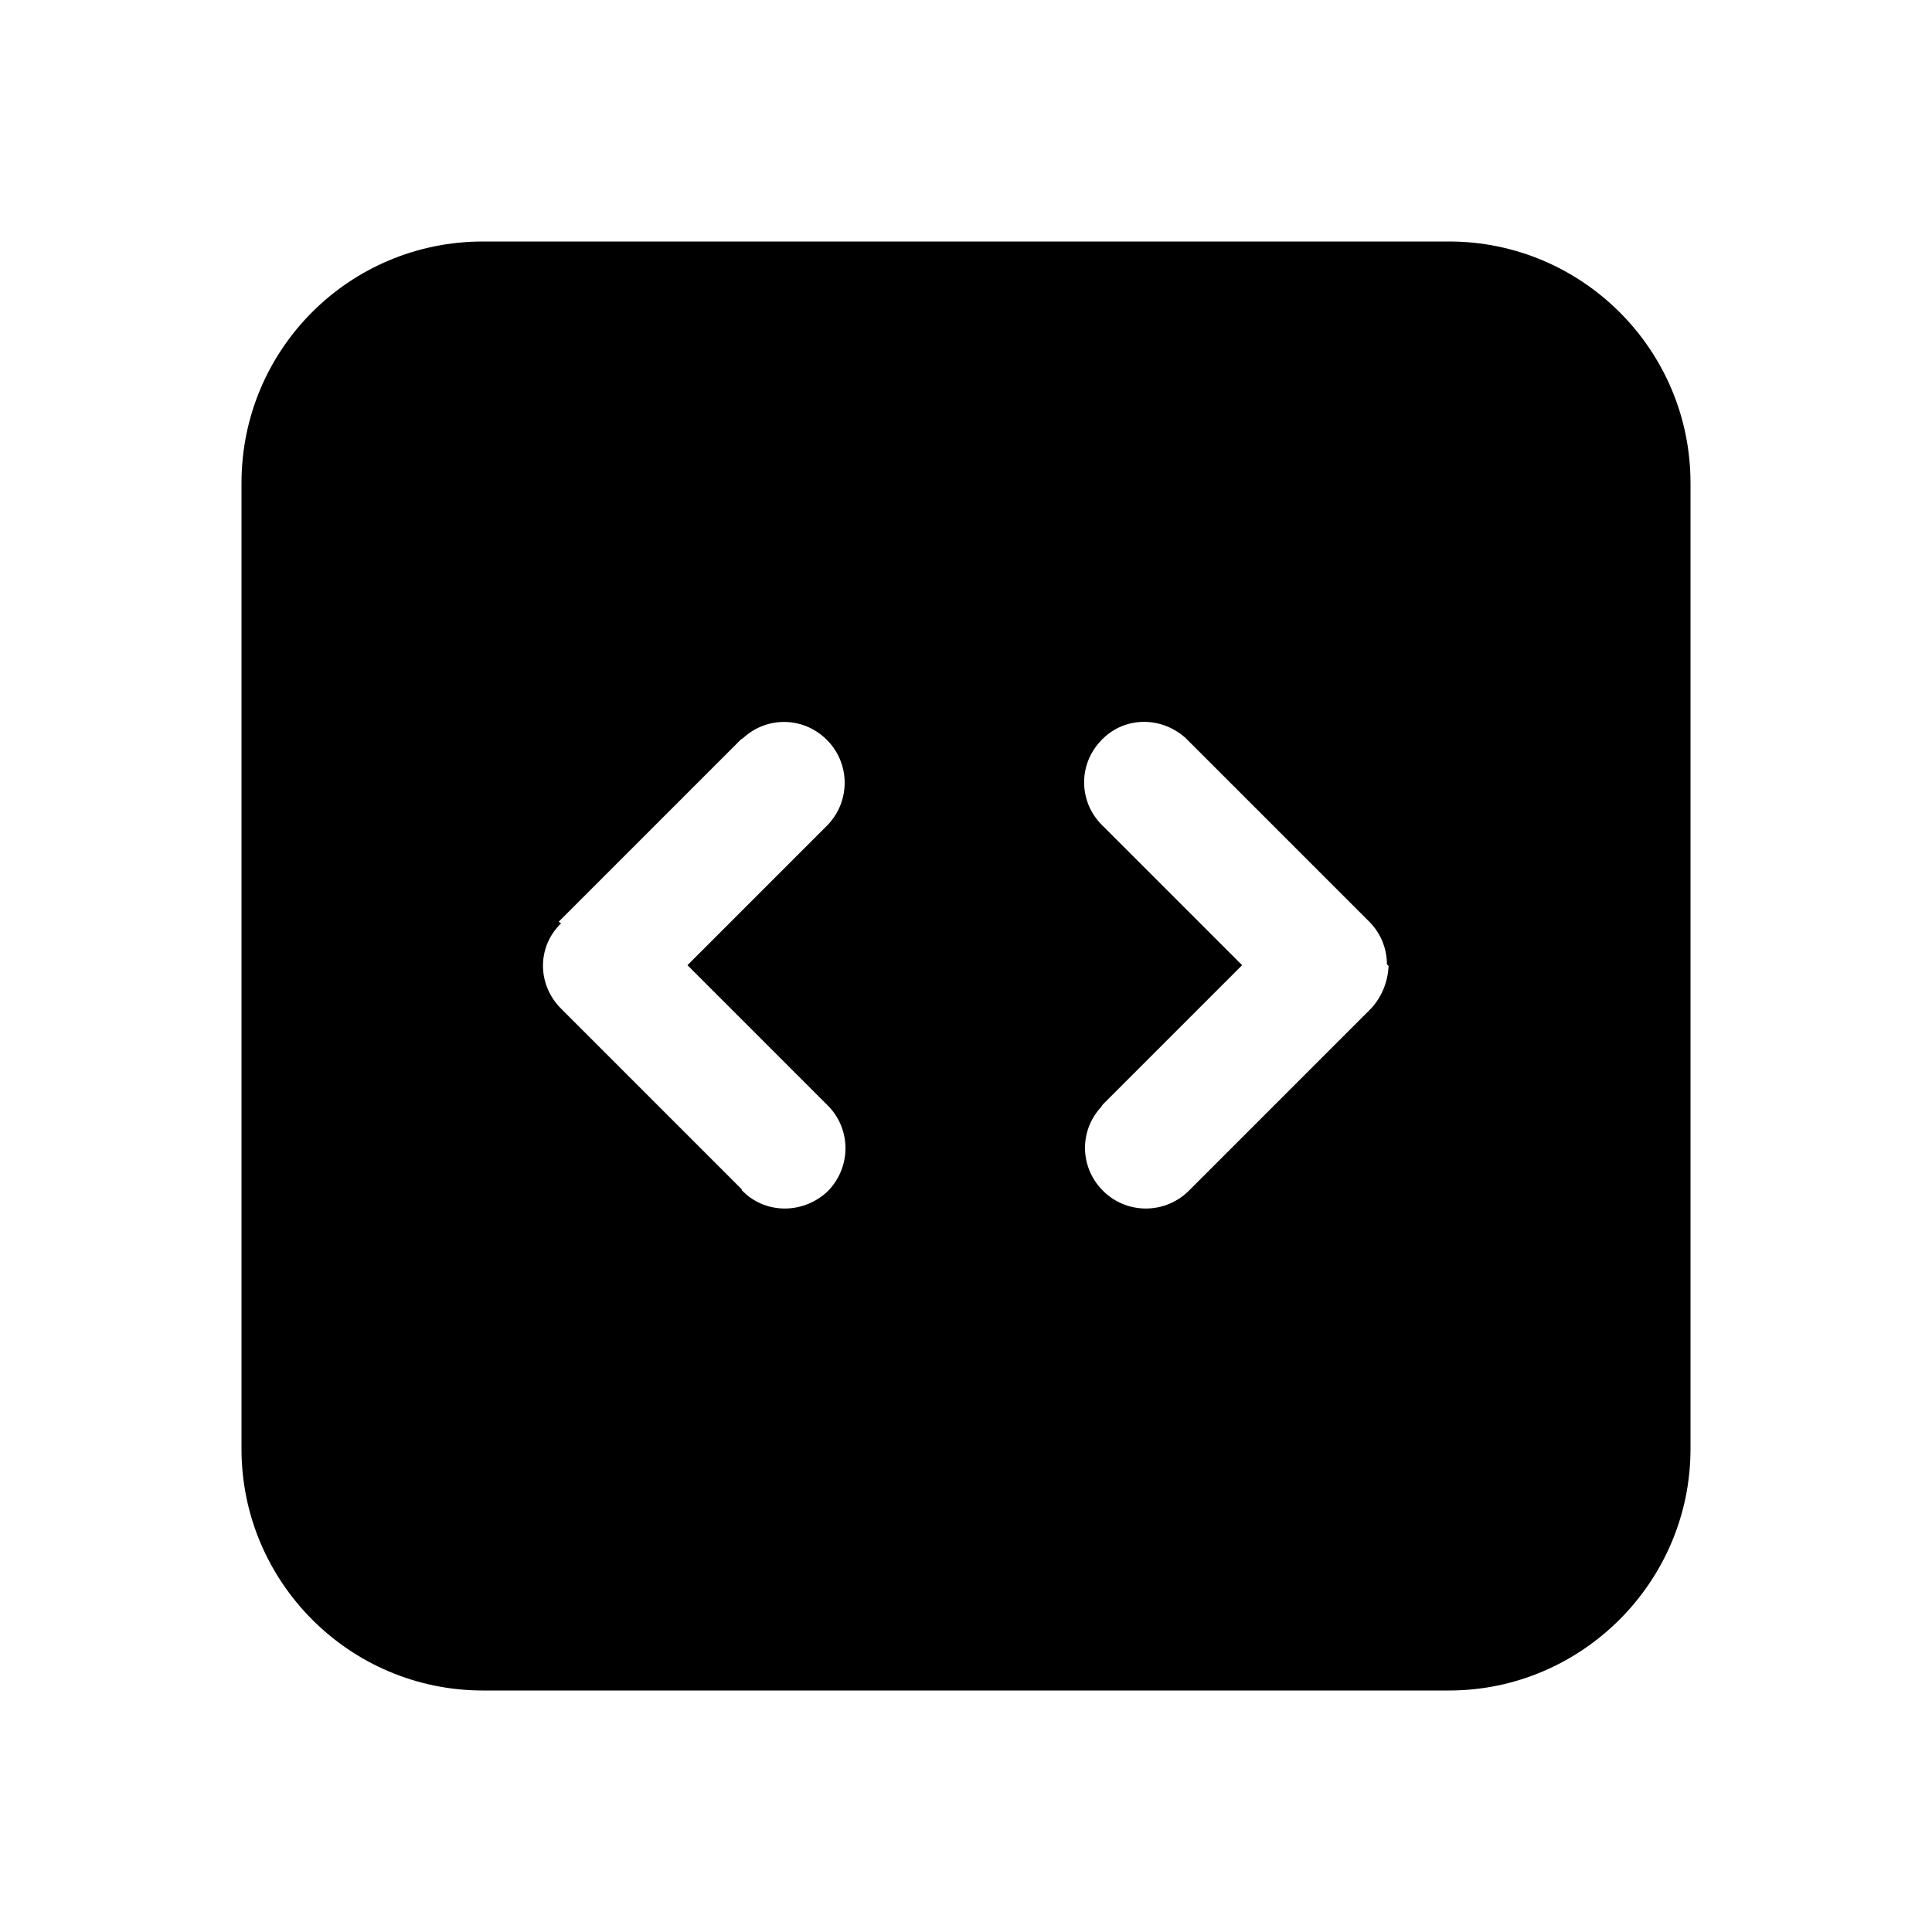 <svg viewBox="0 0 24 24" xmlns="http://www.w3.org/2000/svg"><path fill-rule="evenodd" d="M3 6v0c0-1.66 1.34-3 3-3h12v0c1.65 0 3 1.34 3 3v12 0c0 1.65-1.35 3-3 3H6v0c-1.66 0-3-1.35-3-3V6Zm14.25 6v0c-.01.19-.08.38-.22.53l-2.25 2.25v0c-.29.3-.76.31-1.06.03 -.31-.29-.32-.76-.04-1.06 .01-.02.02-.03.03-.04l1.72-1.72 -1.72-1.72 -.001-.001c-.31-.29-.32-.76-.04-1.06 .28-.31.75-.32 1.06-.04 .01.01.02.02.03.03l2.25 2.25c.14.14.22.33.22.53Zm-10.28-.53v0c-.3.29-.3.76 0 1.06l2.25 2.25H9.21c.28.3.75.31 1.06.03 .3-.29.31-.76.03-1.06 -.02-.02-.03-.03-.04-.04l-1.72-1.72 1.72-1.72v0c.3-.29.31-.76.03-1.06 -.29-.31-.76-.32-1.06-.04 -.02.01-.03.02-.04.03l-2.25 2.25Z"/></svg>